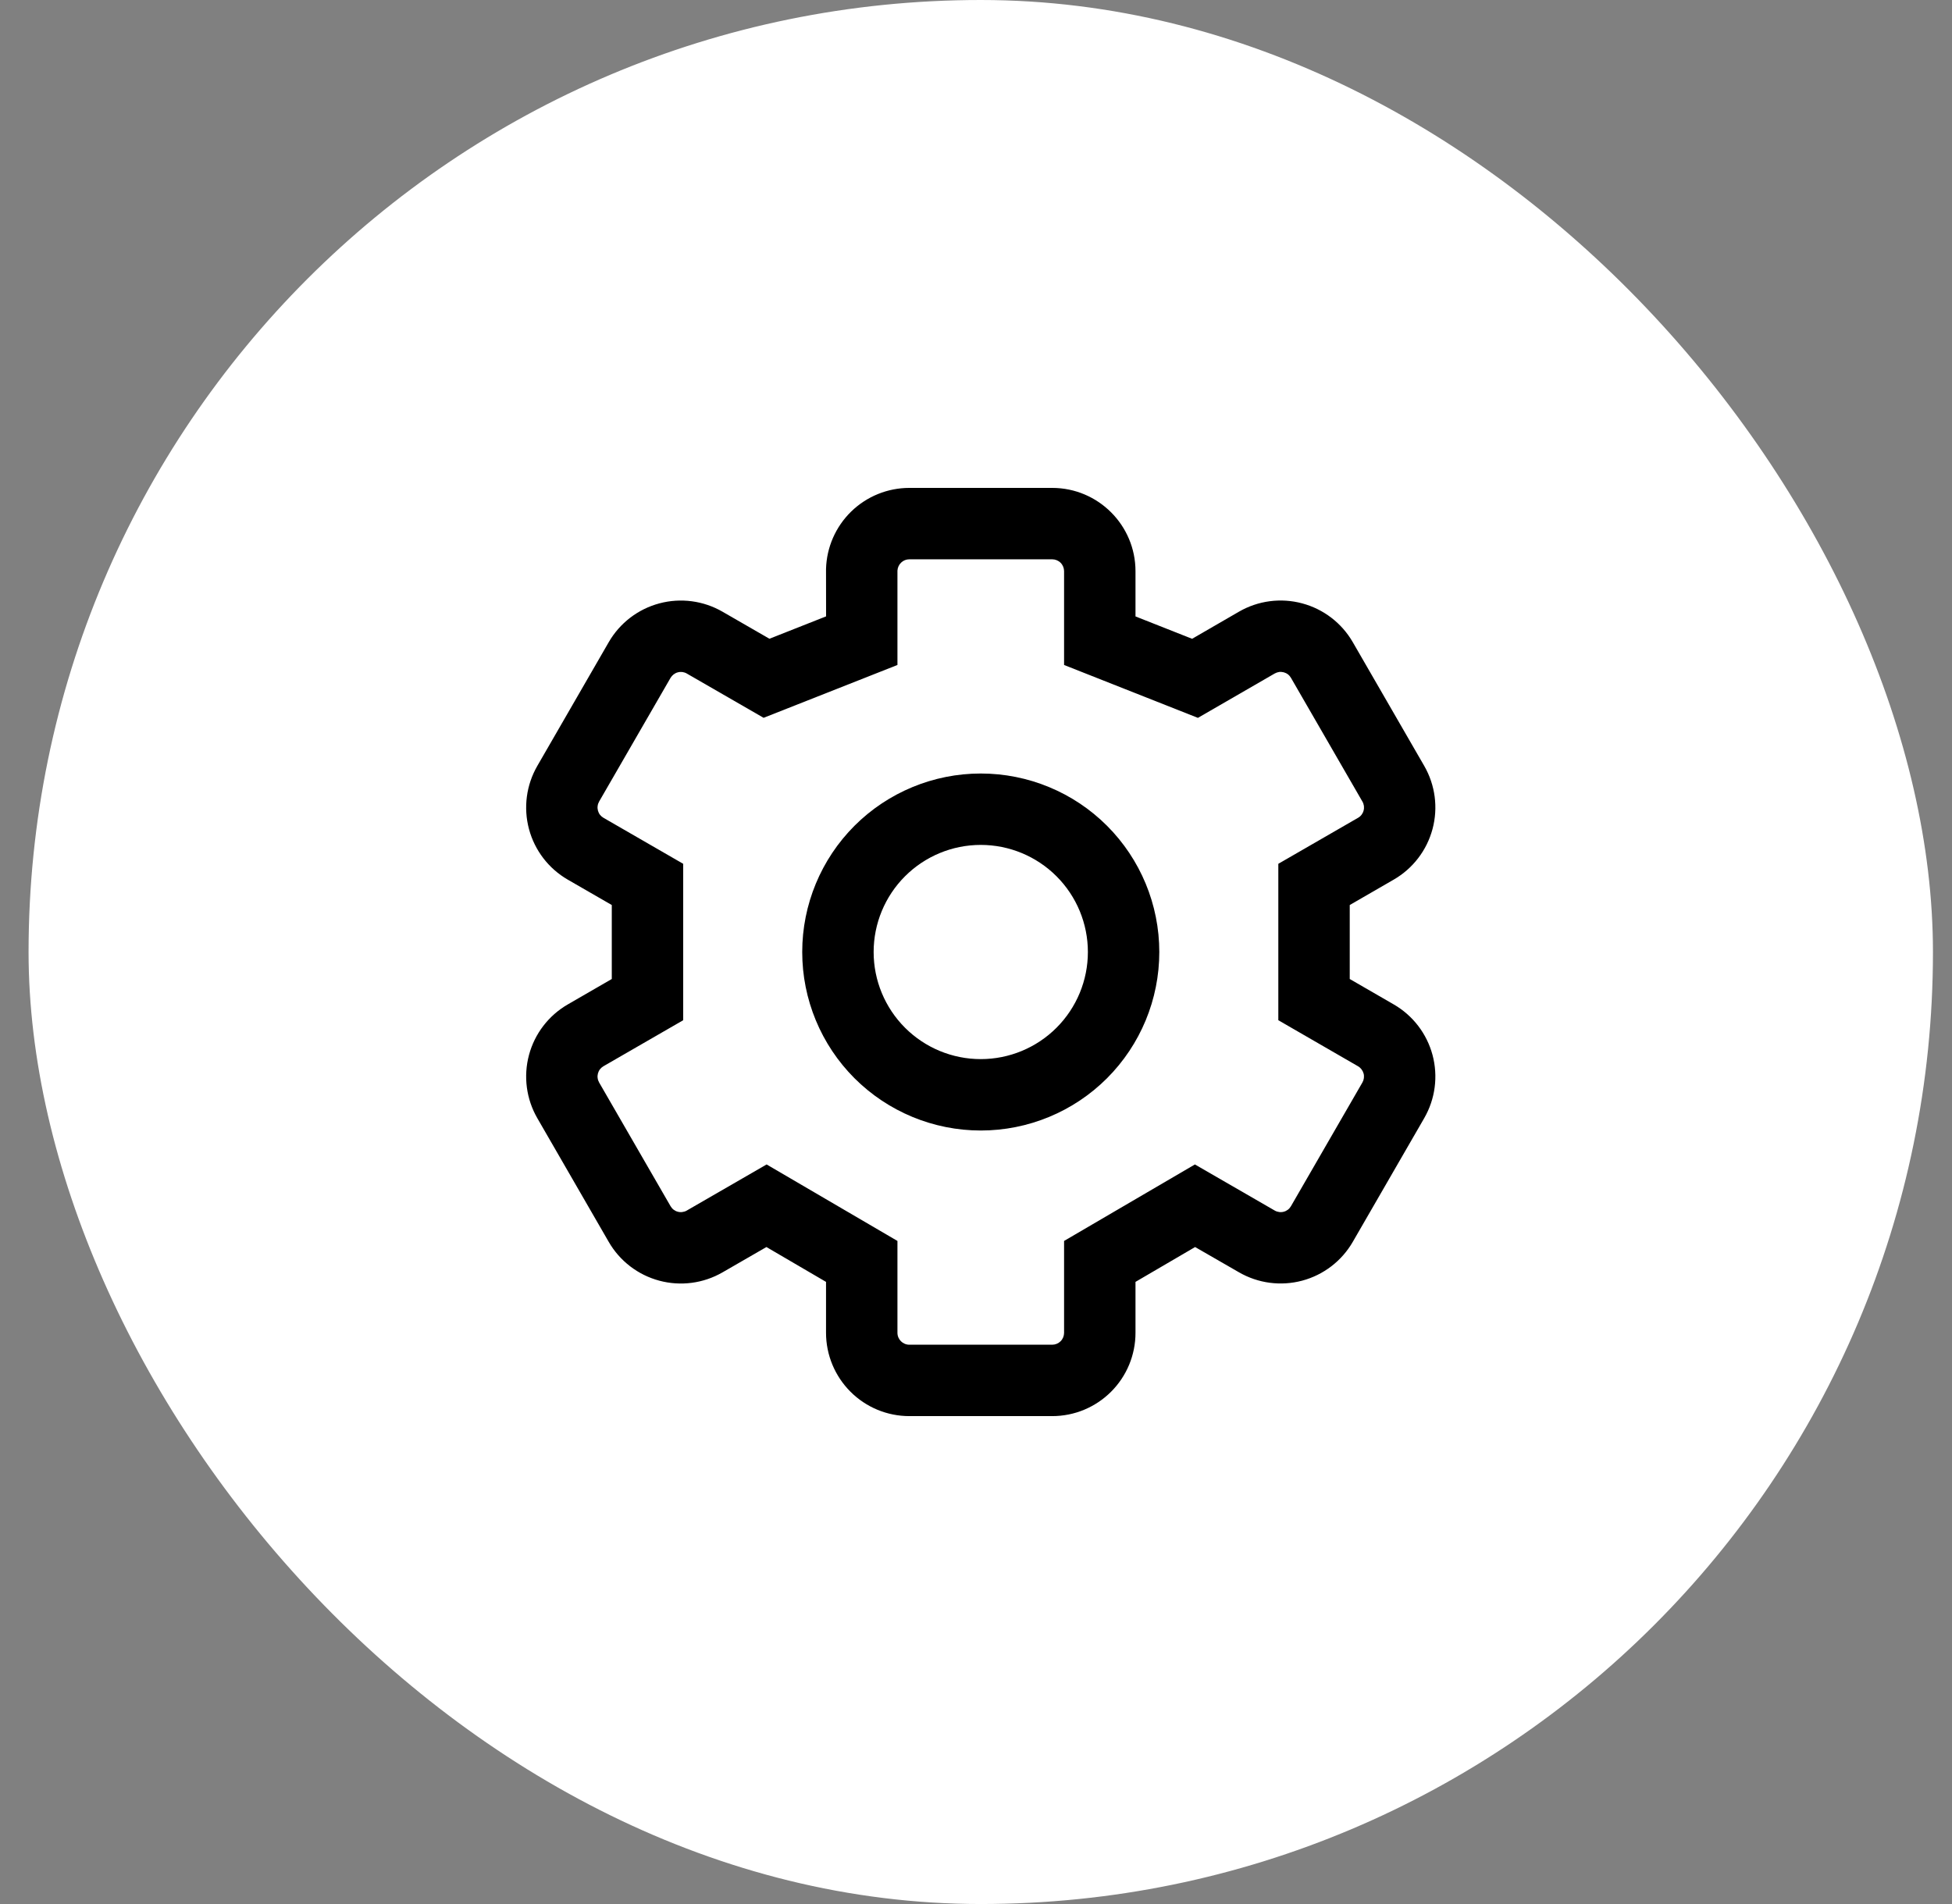 <svg width="41" height="40" viewBox="0 0 41 40" fill="none" xmlns="http://www.w3.org/2000/svg">
<rect x="0" y="0" width="41" height="40" fill="#808080" stroke="none"/>
<rect x="0.6" width="40" height="40" rx="20" fill="white"/>
<path fill-rule="evenodd" clip-rule="evenodd" d="M17.35 12V11.954C17.362 11.498 17.552 11.065 17.879 10.746C18.206 10.428 18.644 10.25 19.1 10.25H22.1C23.066 10.25 23.85 11.034 23.85 12V12.95L25.039 13.42L26.024 12.85C26.426 12.618 26.904 12.555 27.352 12.676C27.8 12.796 28.182 13.089 28.414 13.491L29.914 16.089C30.146 16.491 30.209 16.968 30.089 17.416C29.969 17.865 29.676 18.247 29.274 18.479L28.35 19.013V20.567L29.274 21.101C29.676 21.333 29.969 21.715 30.089 22.163C30.209 22.612 30.146 23.089 29.914 23.491L28.414 26.089C28.182 26.491 27.8 26.784 27.352 26.904C26.903 27.024 26.426 26.961 26.024 26.729L25.102 26.198L23.85 26.93V28C23.85 28.23 23.805 28.457 23.717 28.67C23.629 28.882 23.5 29.075 23.338 29.237C23.175 29.4 22.982 29.529 22.77 29.617C22.558 29.705 22.33 29.75 22.1 29.75H19.1C18.636 29.75 18.191 29.566 17.863 29.237C17.535 28.909 17.35 28.464 17.35 28V26.93L16.098 26.198L15.176 26.73C14.774 26.962 14.297 27.025 13.849 26.905C13.4 26.785 13.018 26.492 12.786 26.09L11.286 23.491C11.054 23.089 10.991 22.612 11.111 22.163C11.231 21.715 11.524 21.333 11.926 21.101L12.85 20.567V19.013L11.926 18.48C11.524 18.248 11.231 17.866 11.111 17.418C10.991 16.969 11.054 16.492 11.286 16.09L12.786 13.491C13.018 13.089 13.4 12.796 13.849 12.676C14.297 12.556 14.774 12.619 15.176 12.851L16.161 13.419L17.351 12.949L17.35 12ZM18.85 11.987V13.97L16.039 15.08L14.426 14.15C14.398 14.133 14.366 14.123 14.334 14.118C14.301 14.114 14.268 14.116 14.236 14.125C14.204 14.133 14.175 14.148 14.149 14.168C14.123 14.188 14.101 14.213 14.084 14.241L12.584 16.839C12.568 16.867 12.557 16.899 12.553 16.932C12.548 16.964 12.551 16.997 12.559 17.029C12.568 17.061 12.582 17.091 12.602 17.117C12.623 17.143 12.648 17.165 12.676 17.181L14.35 18.147V21.433L12.676 22.399C12.648 22.415 12.623 22.437 12.602 22.463C12.582 22.489 12.568 22.519 12.559 22.551C12.551 22.583 12.548 22.616 12.553 22.648C12.557 22.681 12.568 22.712 12.584 22.741L14.084 25.339C14.101 25.367 14.122 25.393 14.148 25.413C14.175 25.433 14.204 25.448 14.236 25.456C14.268 25.465 14.301 25.467 14.334 25.462C14.366 25.458 14.398 25.448 14.426 25.431L16.102 24.463L18.85 26.07V28C18.85 28.138 18.962 28.25 19.1 28.25H22.1C22.166 28.25 22.23 28.224 22.277 28.177C22.324 28.13 22.35 28.066 22.35 28V26.07L25.098 24.463L26.774 25.431C26.803 25.448 26.834 25.458 26.867 25.462C26.899 25.467 26.932 25.465 26.964 25.456C26.996 25.448 27.026 25.433 27.052 25.413C27.078 25.393 27.1 25.367 27.116 25.339L28.616 22.741C28.649 22.684 28.658 22.615 28.641 22.552C28.623 22.488 28.581 22.433 28.524 22.4L26.85 21.433V18.147L28.524 17.181C28.553 17.165 28.578 17.143 28.598 17.117C28.618 17.091 28.633 17.061 28.641 17.029C28.65 16.997 28.652 16.964 28.648 16.932C28.643 16.899 28.633 16.867 28.616 16.839L27.116 14.241C27.1 14.213 27.078 14.187 27.052 14.167C27.026 14.147 26.996 14.133 26.964 14.124C26.932 14.116 26.899 14.113 26.867 14.117C26.834 14.122 26.803 14.133 26.774 14.149L25.161 15.081L22.35 13.97V12C22.35 11.934 22.324 11.87 22.277 11.823C22.23 11.776 22.166 11.75 22.1 11.75H19.1C19.036 11.75 18.974 11.774 18.928 11.819C18.881 11.863 18.854 11.923 18.85 11.987ZM20.6 17.75C20.003 17.75 19.431 17.987 19.009 18.409C18.587 18.831 18.35 19.403 18.35 20C18.35 20.597 18.587 21.169 19.009 21.591C19.431 22.013 20.003 22.25 20.6 22.25C21.197 22.25 21.769 22.013 22.191 21.591C22.613 21.169 22.85 20.597 22.85 20C22.85 19.403 22.613 18.831 22.191 18.409C21.769 17.987 21.197 17.75 20.6 17.75ZM16.85 20C16.85 19.005 17.245 18.052 17.948 17.348C18.652 16.645 19.606 16.25 20.6 16.25C21.595 16.25 22.549 16.645 23.252 17.348C23.955 18.052 24.35 19.005 24.35 20C24.35 20.995 23.955 21.948 23.252 22.652C22.549 23.355 21.595 23.75 20.6 23.75C19.606 23.75 18.652 23.355 17.948 22.652C17.245 21.948 16.85 20.995 16.85 20Z" fill="black"/>
</svg>
